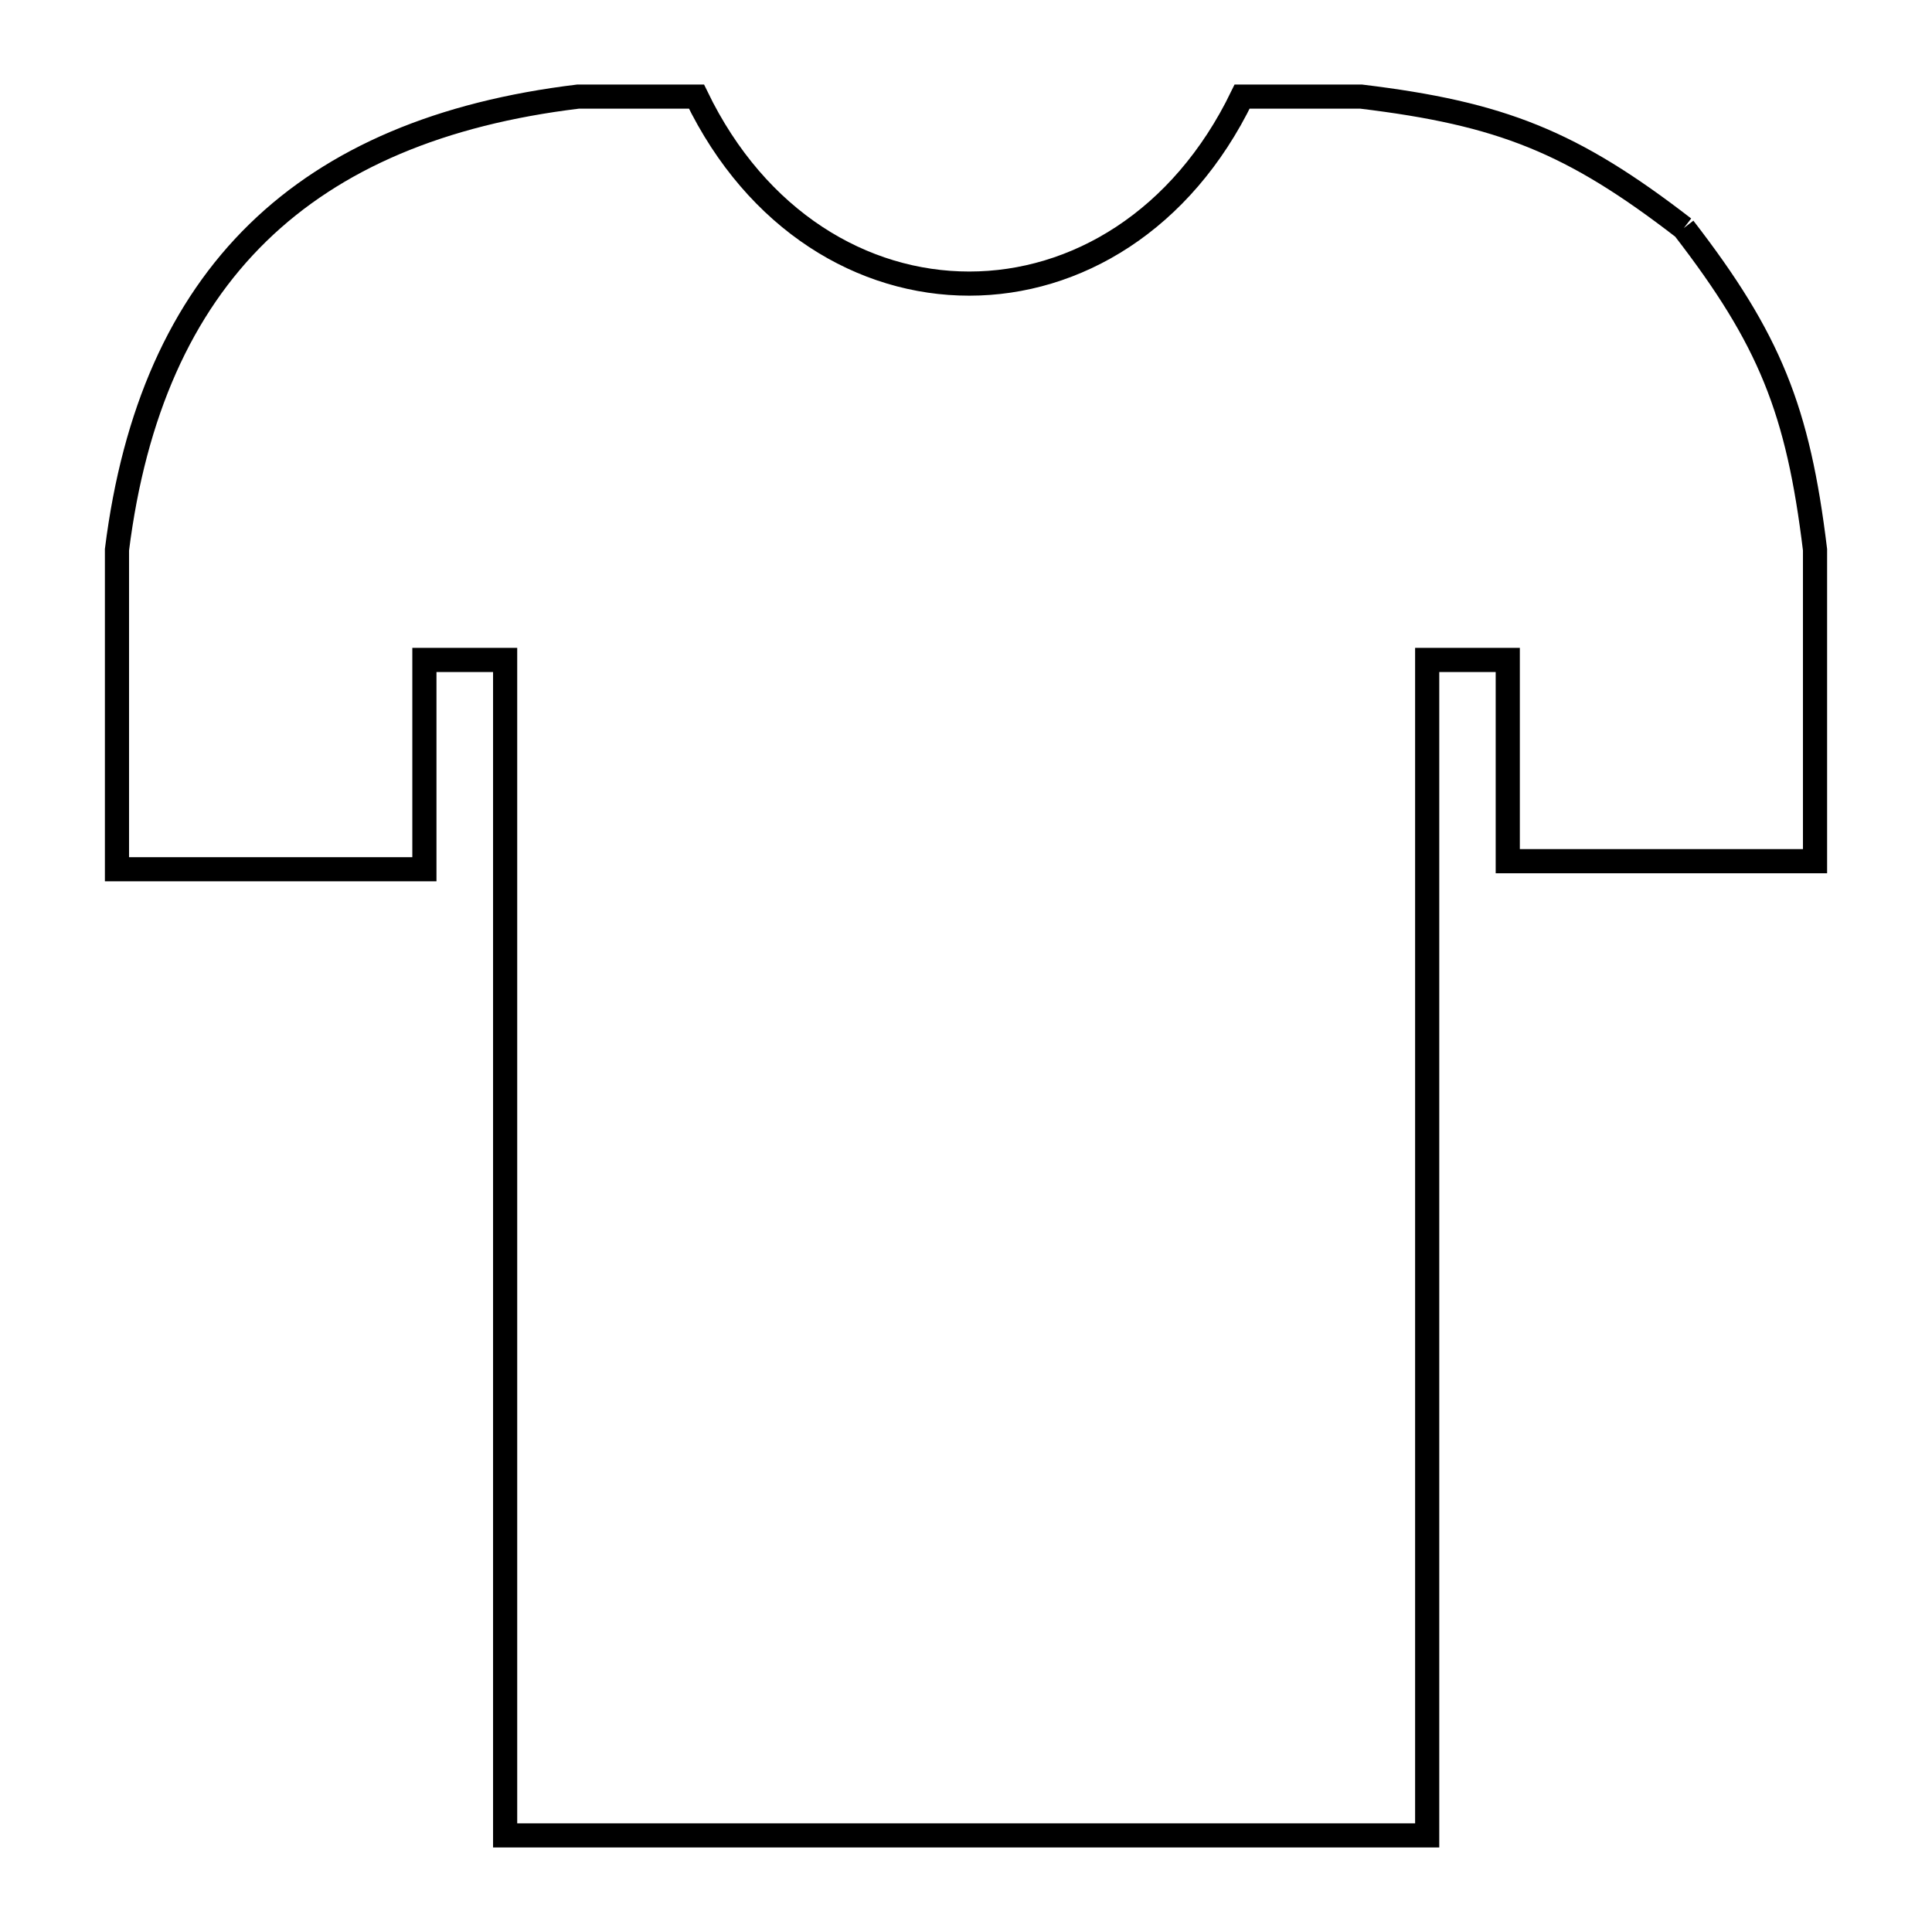 <svg xmlns="http://www.w3.org/2000/svg" viewBox="0.0 0.0 24.0 24.0" height="200px" width="200px"><path fill="none" stroke="black" stroke-width=".3" stroke-opacity="1.0"  filling="0" d="M20.917 2.833 L20.917 2.833 C21.986 4.217 22.336 5.093 22.547 6.829 L22.547 10.698 L18.73 10.698 L18.73 8.198 L17.729 8.198 L17.729 15.499 L17.729 22.8 L12.002 22.8 L6.275 22.8 L6.275 15.499 L6.275 8.198 L5.272 8.198 L5.272 10.798 L1.453 10.798 L1.453 6.829 C1.667 5.125 2.25 3.82 3.204 2.89 C4.158 1.96 5.483 1.405 7.181 1.2 L8.652 1.2 C9.401 2.749 10.721 3.524 12.041 3.523 C13.36 3.523 14.68 2.749 15.43 1.2 L16.908 1.2 C18.651 1.411 19.528 1.76 20.917 2.833 L20.917 2.833"></path></svg>